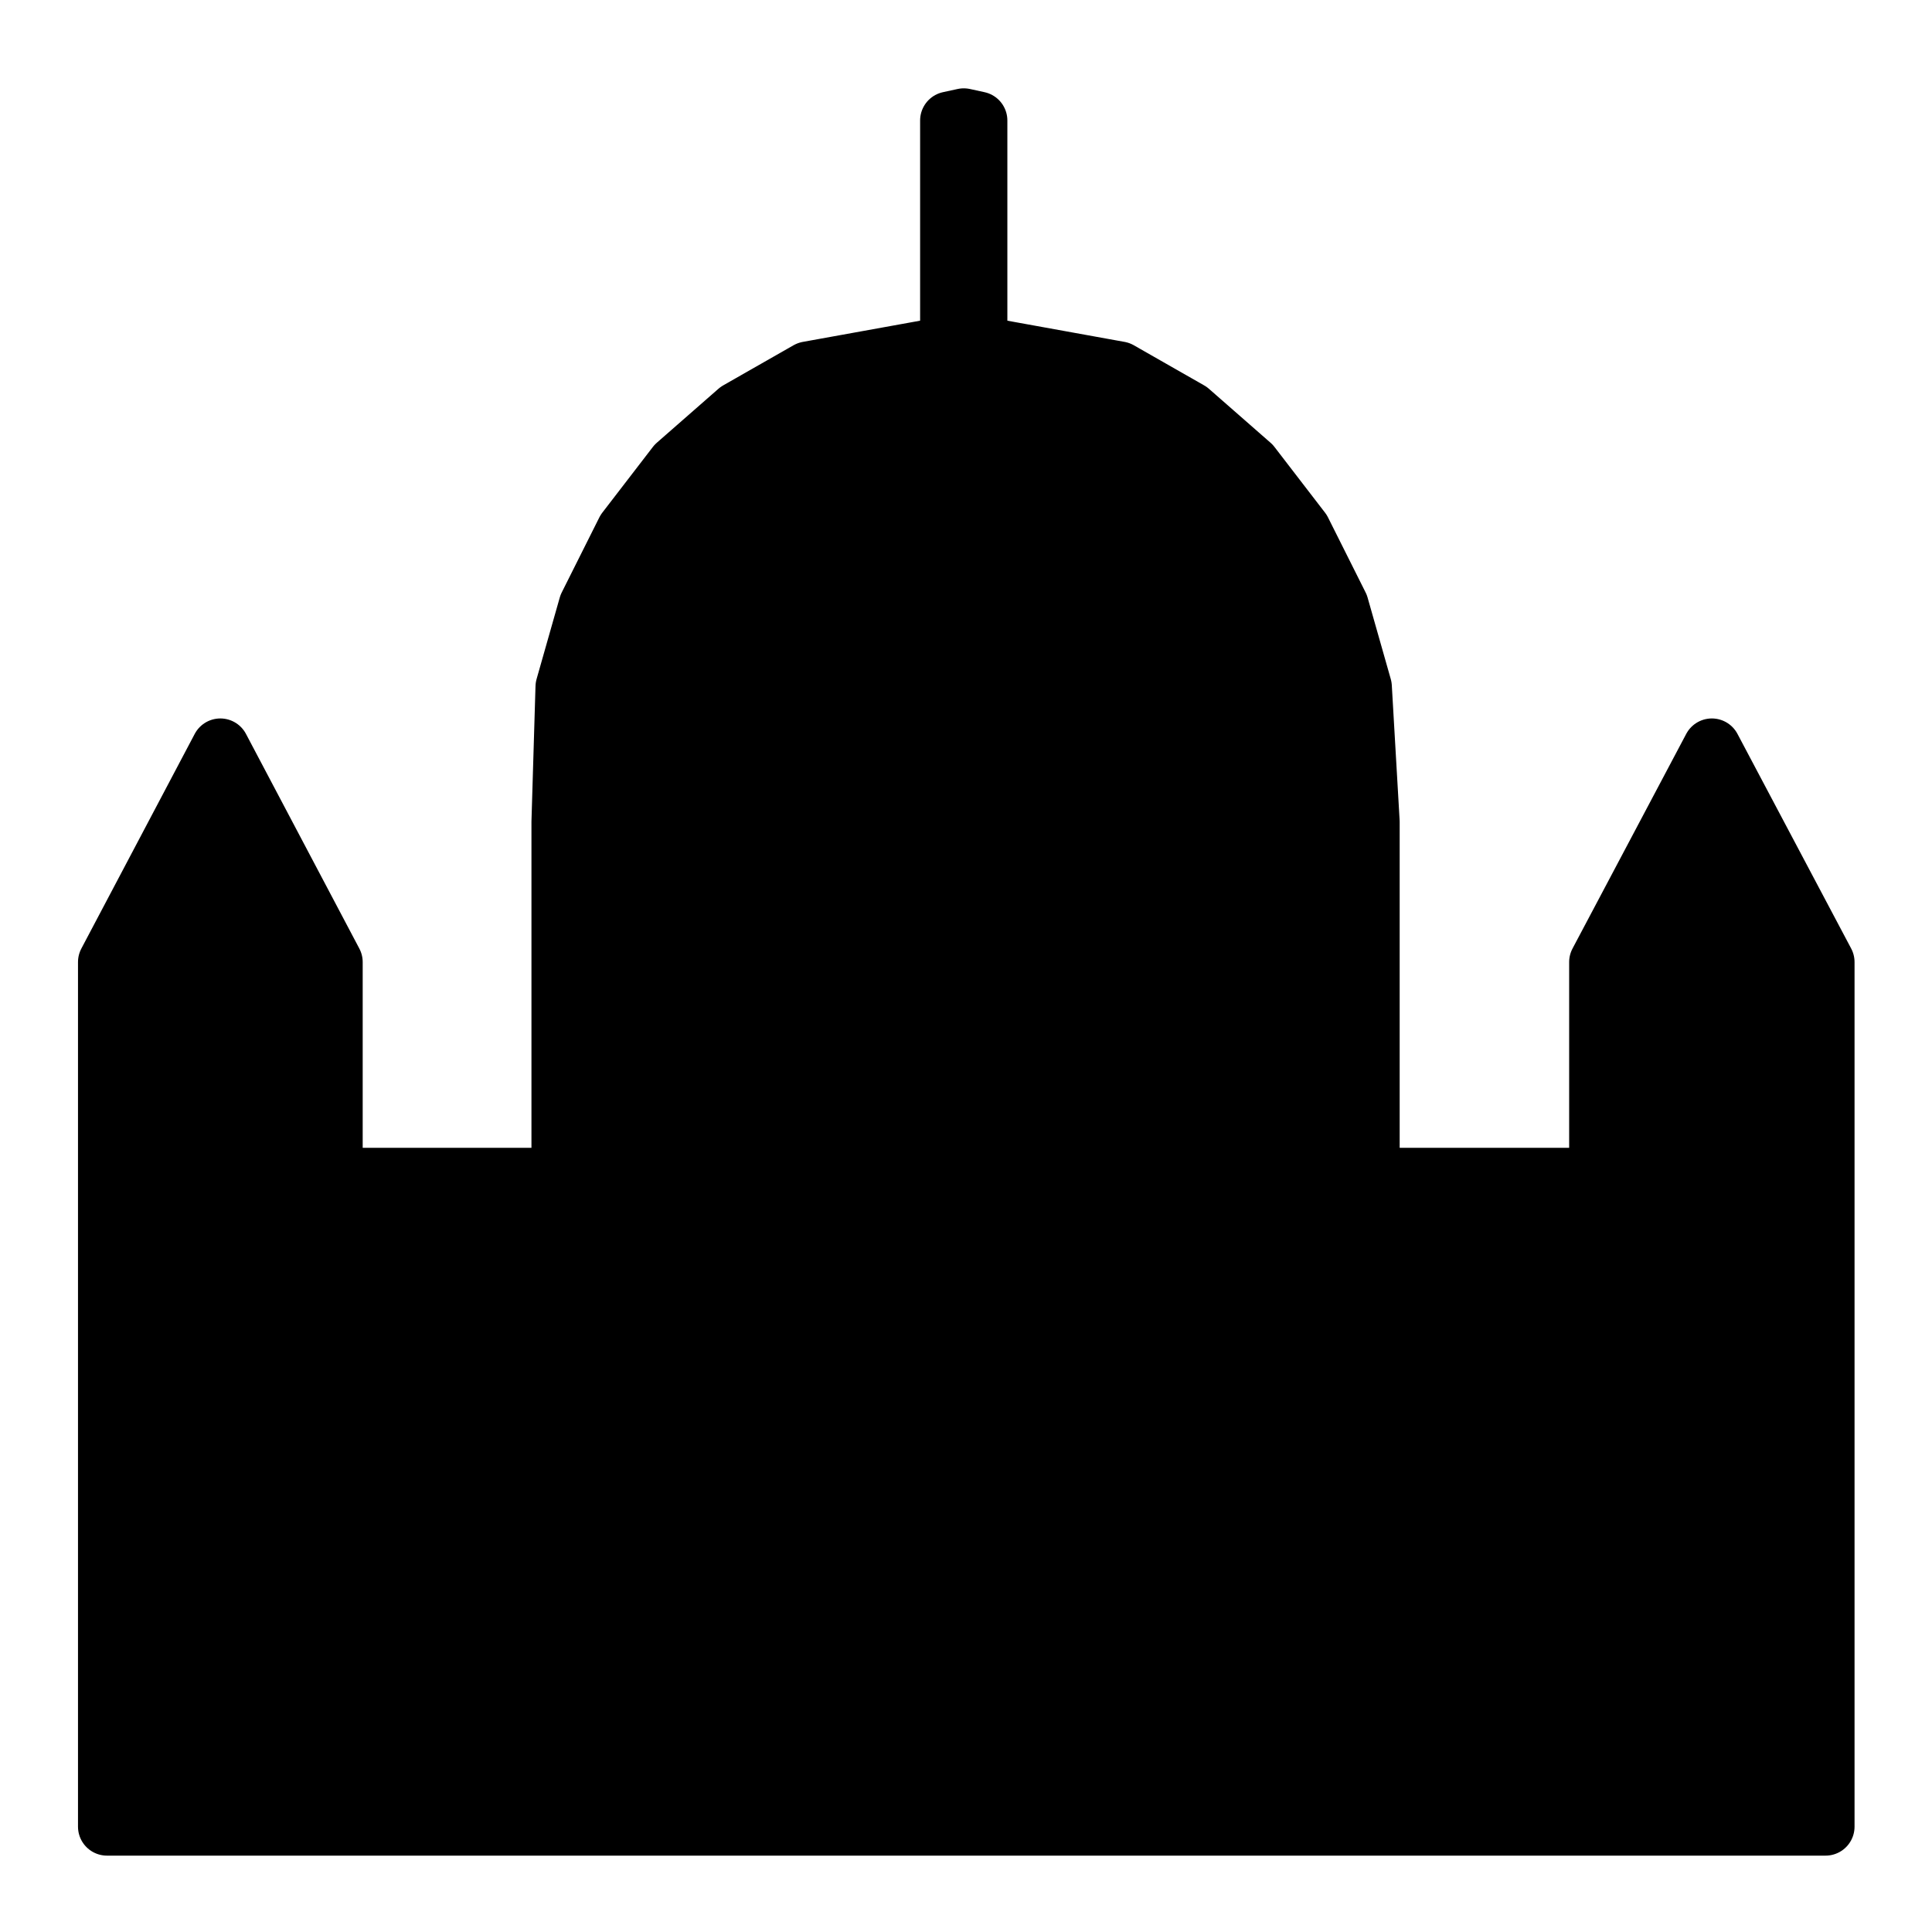 <?xml version="1.0" encoding="UTF-8" standalone="no"?>
<svg
   version="1.1"
   width="100"
   height="100"
   id="svg2"
   sodipodi:docname="palace_fill.svg"
   inkscape:version="1.3.1 (9b9bdc1480, 2023-11-25, custom)"
   xmlns:inkscape="http://www.inkscape.org/namespaces/inkscape"
   xmlns:sodipodi="http://sodipodi.sourceforge.net/DTD/sodipodi-0.dtd"
   xmlns="http://www.w3.org/2000/svg"
   xmlns:svg="http://www.w3.org/2000/svg">
  <defs
     id="defs2" />
  <sodipodi:namedview
     id="namedview2"
     pagecolor="#ffffff"
     bordercolor="#000000"
     borderopacity="0.25"
     inkscape:showpageshadow="2"
     inkscape:pageopacity="0.0"
     inkscape:pagecheckerboard="0"
     inkscape:deskcolor="#d1d1d1"
     inkscape:zoom="7.37"
     inkscape:cx="50"
     inkscape:cy="49.932157"
     inkscape:window-width="1920"
     inkscape:window-height="1043"
     inkscape:window-x="1920"
     inkscape:window-y="0"
     inkscape:window-maximized="1"
     inkscape:current-layer="strokes" />
  <g
     id="ViewLayer_LineSet"
     inkscape:groupmode="lineset"
     inkscape:label="ViewLayer_LineSet">
    <g
       inkscape:groupmode="layer"
       id="strokes"
       inkscape:label="strokes">
      <path
         fill="none"
         stroke-width="3.0"
         stroke-linecap="butt"
         stroke-opacity="1.0"
         stroke="rgb(0, 0, 0)"
         stroke-linejoin="round"
         d=" M 49.125, 17.852 41.818, 19.173 38.175, 21.251 34.983, 24.046 32.363, 27.452 30.416, 31.338 29.217, 35.555 29.008, 42.546 29.008, 52.546 29.008, 60.910 19.008, 60.910 17.273, 60.910 17.273, 50.910 17.273, 49.798 12.603, 40.956 11.405, 38.687 6.735, 47.530 5.537, 49.798 5.537, 59.798 5.537, 60.910 5.537, 70.910 5.537, 80.910 5.537, 90.910 5.537, 94.547 15.537, 94.547 17.273, 94.547 27.273, 94.547 29.008, 94.547 37.396, 94.547 45.784, 94.547 54.171, 94.547 62.559, 94.547 70.947, 94.547 80.947, 94.547 82.719, 94.547 92.719, 94.547 94.491, 94.547 94.491, 84.547 94.491, 74.547 94.491, 64.547 94.491, 60.910 94.491, 50.910 94.491, 49.798 89.810, 40.962 88.605, 38.687 83.924, 47.524 82.719, 49.798 82.719, 59.798 82.719, 60.910 72.719, 60.910 70.947, 60.910 70.947, 50.910 70.947, 42.546 70.542, 35.555 69.343, 31.338 67.396, 27.452 64.776, 24.046 61.584, 21.251 57.942, 19.173 50.641, 17.852 "
         id="path1"
         style="stroke-linecap:round;fill:#000000" />
      <path
         fill="none"
         stroke-width="3.0"
         stroke-linecap="butt"
         stroke-opacity="1.0"
         stroke="rgb(0, 0, 0)"
         stroke-linejoin="round"
         d=" M 50.641, 17.852 49.885, 17.687 49.125, 17.852 49.125, 7.852 49.125, 6.237 49.885, 6.072 50.641, 6.237 50.641, 16.237 50.641, 17.852 "
         id="path2" />
    </g>
  </g>
</svg>
